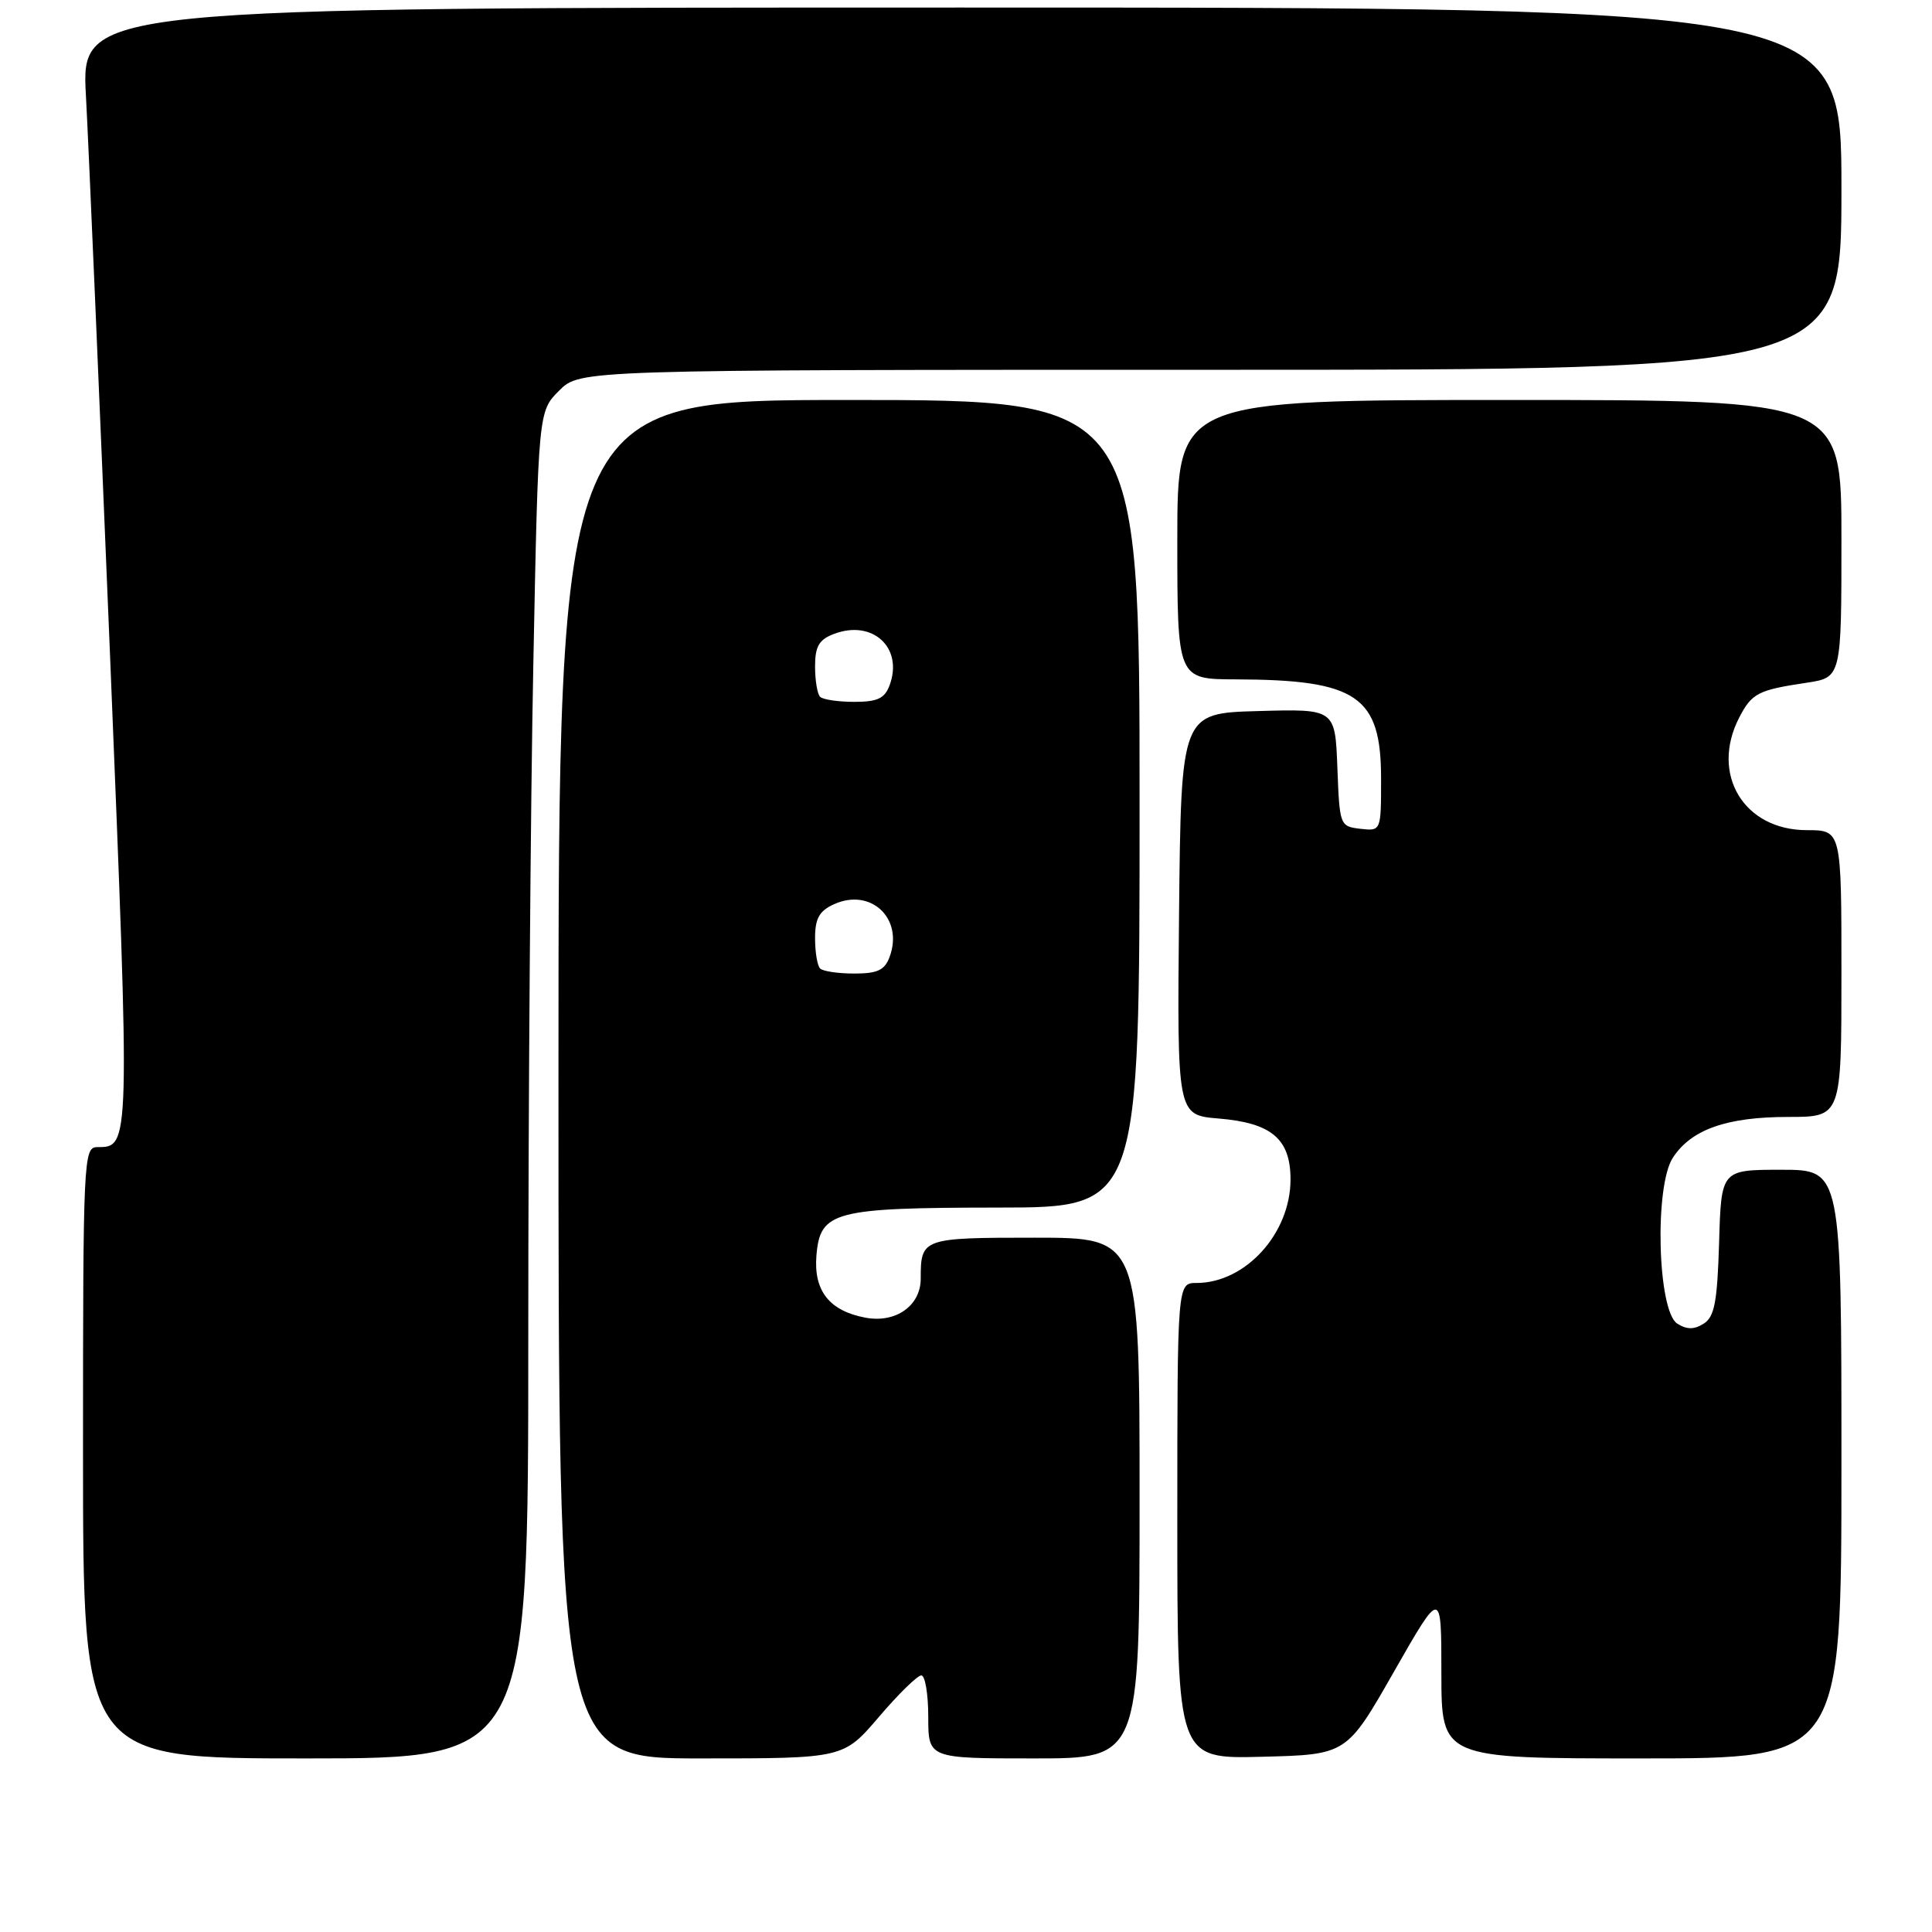 <?xml version="1.0" encoding="UTF-8" standalone="no"?>
<!DOCTYPE svg PUBLIC "-//W3C//DTD SVG 1.1//EN" "http://www.w3.org/Graphics/SVG/1.1/DTD/svg11.dtd" >
<svg xmlns="http://www.w3.org/2000/svg" xmlns:xlink="http://www.w3.org/1999/xlink" version="1.1" viewBox="0 0 256 256">
 <g >
 <path fill="currentColor"
d=" M 70.00 177.16 C 70.00 146.45 70.30 106.29 70.67 87.92 C 71.33 54.51 71.33 54.51 74.09 51.76 C 76.85 49.00 76.85 49.00 160.42 49.00 C 244.00 49.00 244.00 49.00 244.00 25.00 C 244.00 1.00 244.00 1.00 127.37 1.00 C 10.74 1.00 10.74 1.00 11.39 12.75 C 11.74 19.21 13.17 52.55 14.58 86.82 C 17.25 152.26 17.26 152.00 12.88 152.00 C 11.07 152.00 11.00 153.55 11.00 192.50 C 11.00 233.00 11.00 233.00 40.50 233.00 C 70.00 233.00 70.00 233.00 70.00 177.16 Z  M 116.46 227.50 C 119.04 224.47 121.57 222.00 122.08 222.00 C 122.58 222.00 123.00 224.47 123.00 227.50 C 123.00 233.00 123.00 233.00 137.00 233.00 C 151.00 233.00 151.00 233.00 151.00 198.50 C 151.00 164.00 151.00 164.00 137.11 164.00 C 122.19 164.00 122.00 164.07 122.00 169.43 C 122.00 173.02 118.69 175.35 114.68 174.60 C 109.89 173.70 107.80 171.04 108.18 166.37 C 108.67 160.50 110.44 160.03 132.25 160.01 C 151.00 160.00 151.00 160.00 151.00 106.50 C 151.00 53.00 151.00 53.00 112.50 53.00 C 74.00 53.00 74.00 53.00 74.00 143.00 C 74.00 233.00 74.00 233.00 92.88 233.00 C 111.76 233.00 111.76 233.00 116.46 227.50 Z  M 184.71 221.50 C 190.99 210.50 190.99 210.50 190.99 221.75 C 191.00 233.00 191.00 233.00 217.50 233.00 C 244.00 233.00 244.00 233.00 244.00 194.00 C 244.00 155.00 244.00 155.00 236.04 155.00 C 228.07 155.00 228.07 155.00 227.79 164.64 C 227.55 172.54 227.18 174.49 225.75 175.39 C 224.48 176.19 223.52 176.19 222.25 175.39 C 219.63 173.74 219.19 157.16 221.67 153.39 C 224.12 149.65 228.80 148.00 236.97 148.00 C 244.00 148.00 244.00 148.00 244.00 129.00 C 244.00 110.00 244.00 110.00 239.42 110.00 C 231.05 110.00 226.59 102.57 230.46 95.07 C 232.13 91.85 232.95 91.43 239.37 90.47 C 244.00 89.77 244.00 89.77 244.00 71.39 C 244.00 53.00 244.00 53.00 200.00 53.00 C 156.00 53.00 156.00 53.00 156.00 71.50 C 156.00 90.00 156.00 90.00 163.75 90.02 C 179.85 90.07 183.00 92.23 183.00 103.18 C 183.00 110.13 183.00 110.13 180.25 109.82 C 177.54 109.50 177.50 109.38 177.21 101.72 C 176.91 93.93 176.91 93.93 166.71 94.22 C 156.50 94.50 156.50 94.50 156.23 121.12 C 155.97 147.75 155.97 147.75 161.47 148.21 C 168.50 148.79 171.00 150.91 171.00 156.29 C 171.00 163.43 165.04 170.00 158.55 170.00 C 156.00 170.00 156.00 170.00 156.00 201.53 C 156.00 233.07 156.00 233.07 167.22 232.78 C 178.44 232.50 178.44 232.50 184.71 221.50 Z  M 108.67 128.33 C 108.30 127.97 108.00 126.16 108.00 124.31 C 108.00 121.70 108.56 120.70 110.50 119.82 C 115.39 117.59 119.76 121.71 117.88 126.79 C 117.23 128.55 116.28 129.00 113.20 129.00 C 111.07 129.00 109.03 128.70 108.67 128.33 Z  M 108.67 92.33 C 108.30 91.97 108.00 90.16 108.00 88.31 C 108.00 85.65 108.52 84.75 110.50 84.00 C 115.62 82.05 119.72 85.82 117.88 90.79 C 117.23 92.55 116.28 93.00 113.20 93.00 C 111.07 93.00 109.03 92.70 108.67 92.33 Z "/>
</g>
</svg>